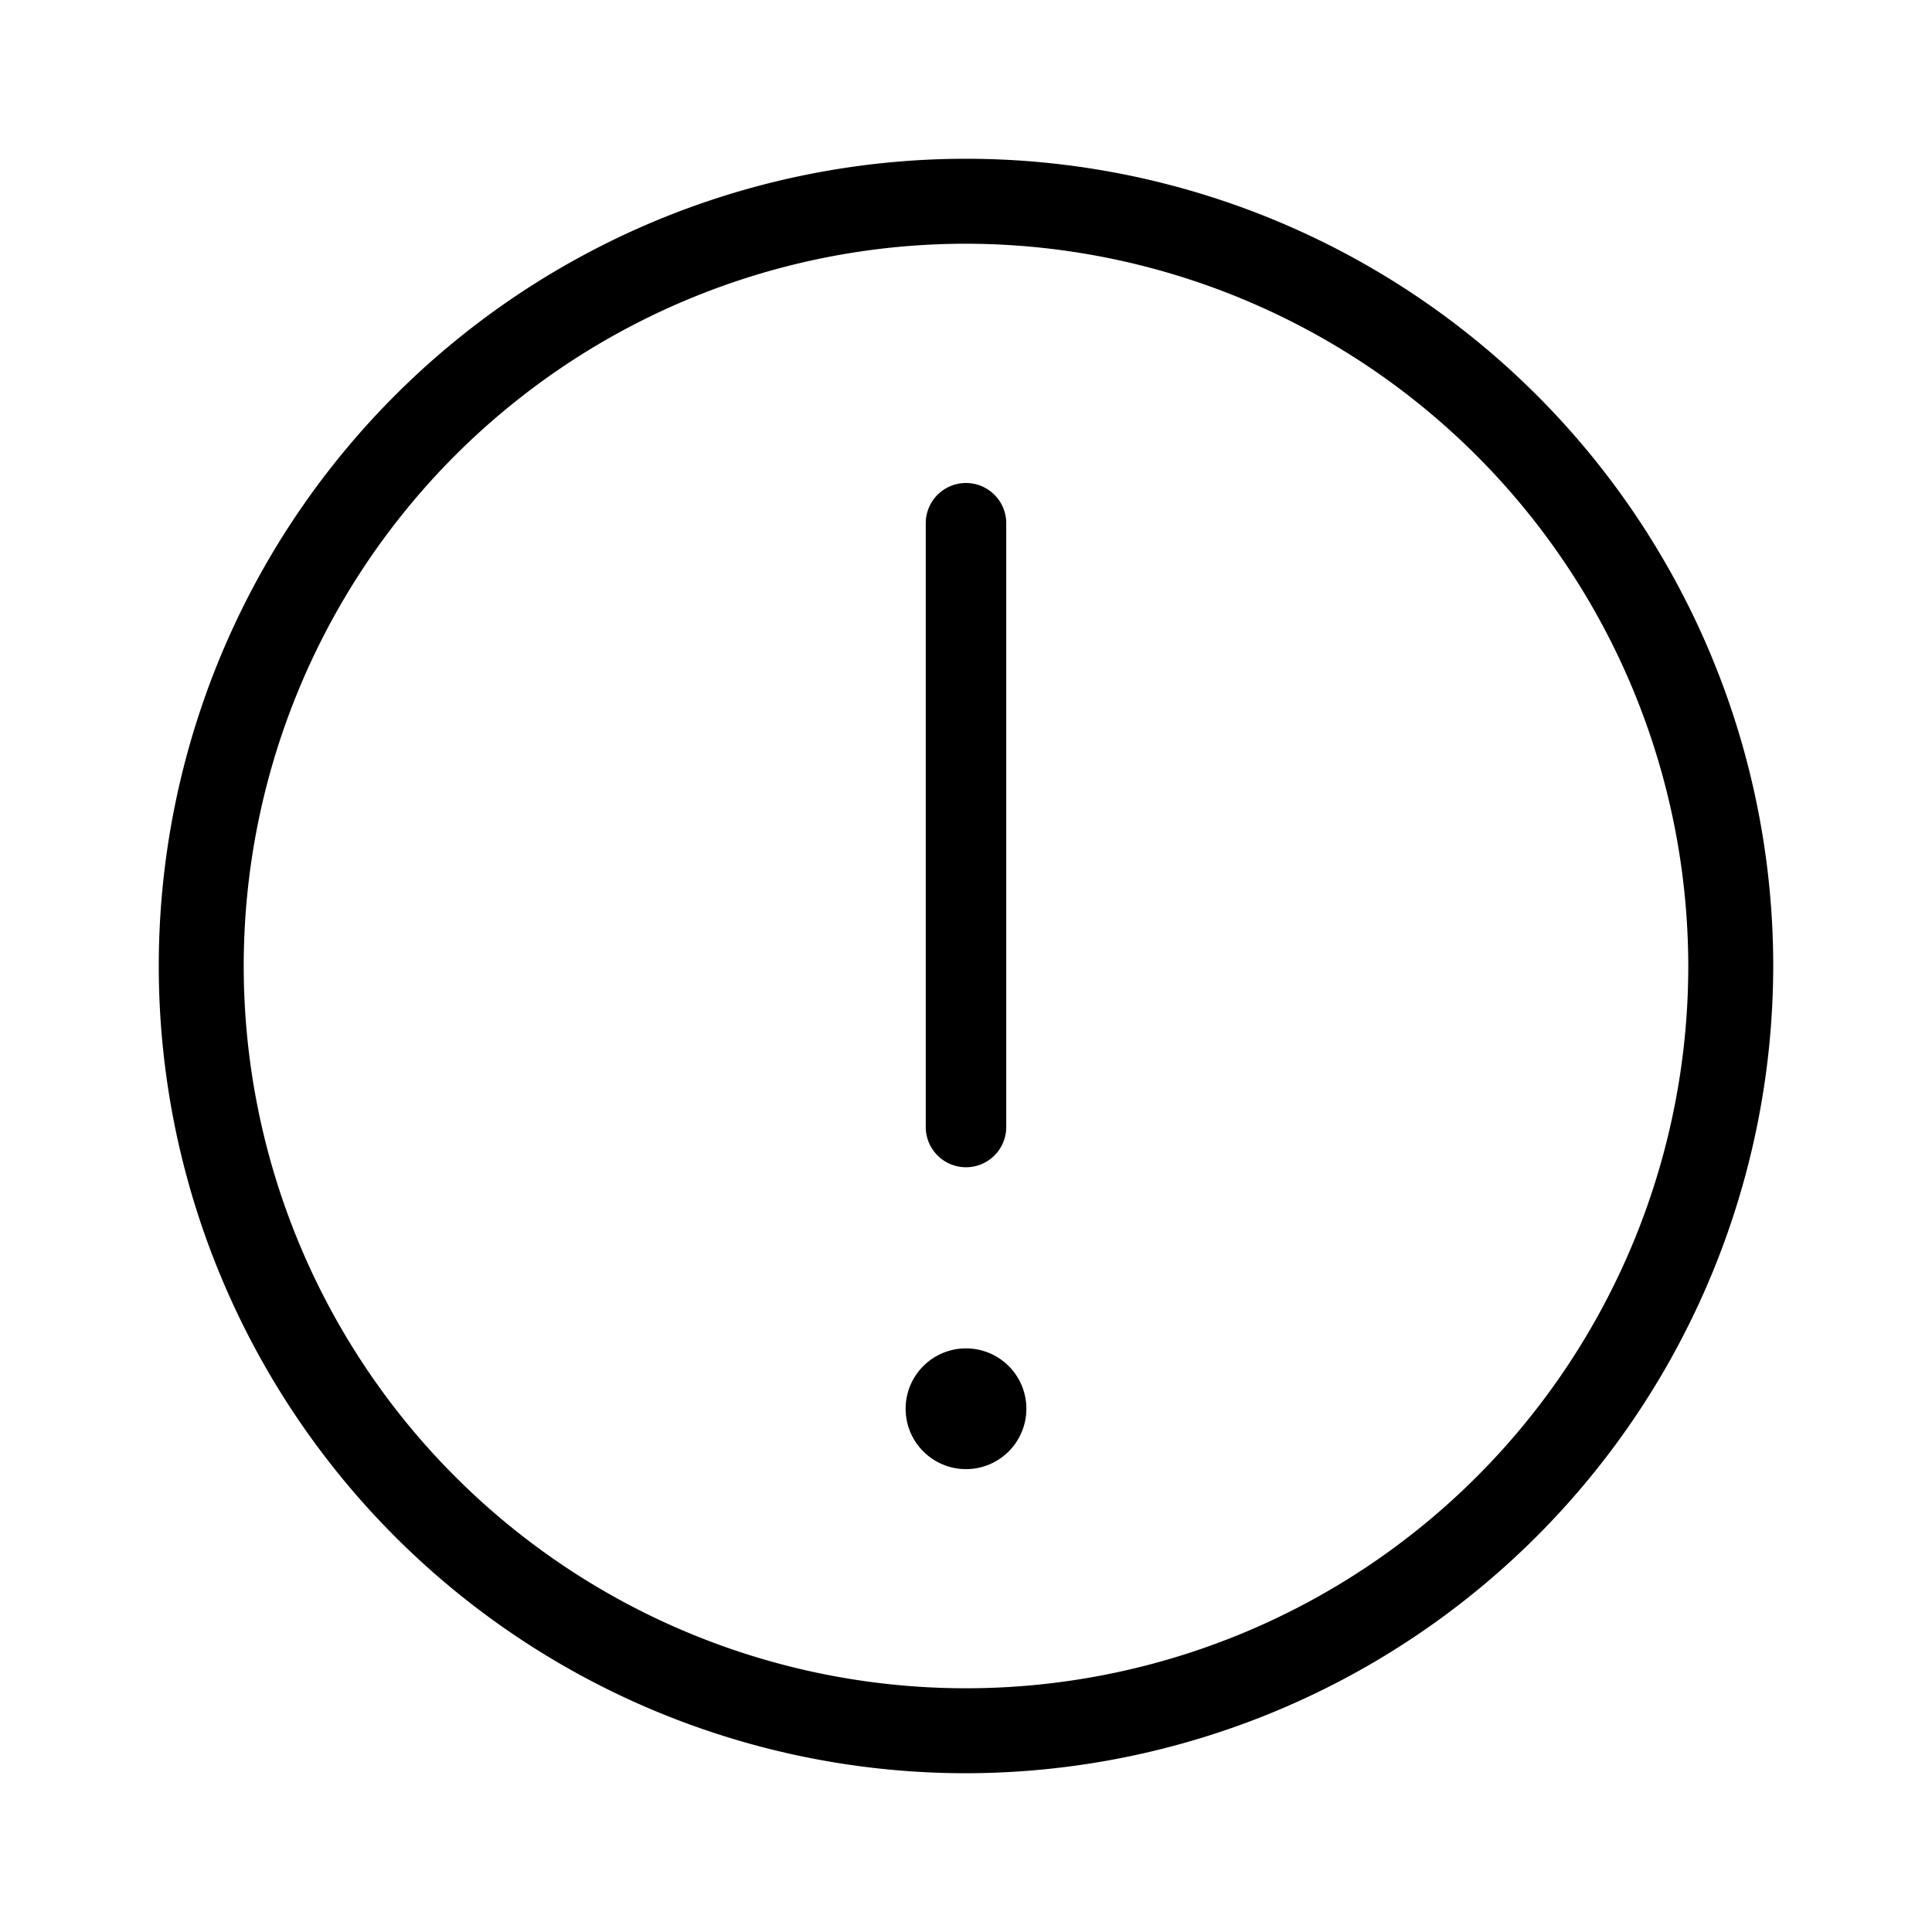 <svg xmlns="http://www.w3.org/2000/svg" width="72" height="72" viewBox="0 0 72 72"><title>noch_auszufuellen.targetsize-72</title><g id="Icons"><path d="M36,43.5A1.5,1.5,0,0,1,34.5,42V19.5a1.5,1.5,0,0,1,3,0V42A1.5,1.5,0,0,1,36,43.5Z"/><path d="M36,66.083A30.083,30.083,0,1,1,66.083,36,30.117,30.117,0,0,1,36,66.083Zm0-57A26.917,26.917,0,1,0,62.917,36,26.948,26.948,0,0,0,36,9.083Z"/><circle cx="36" cy="52.5" r="2.25"/></g></svg>